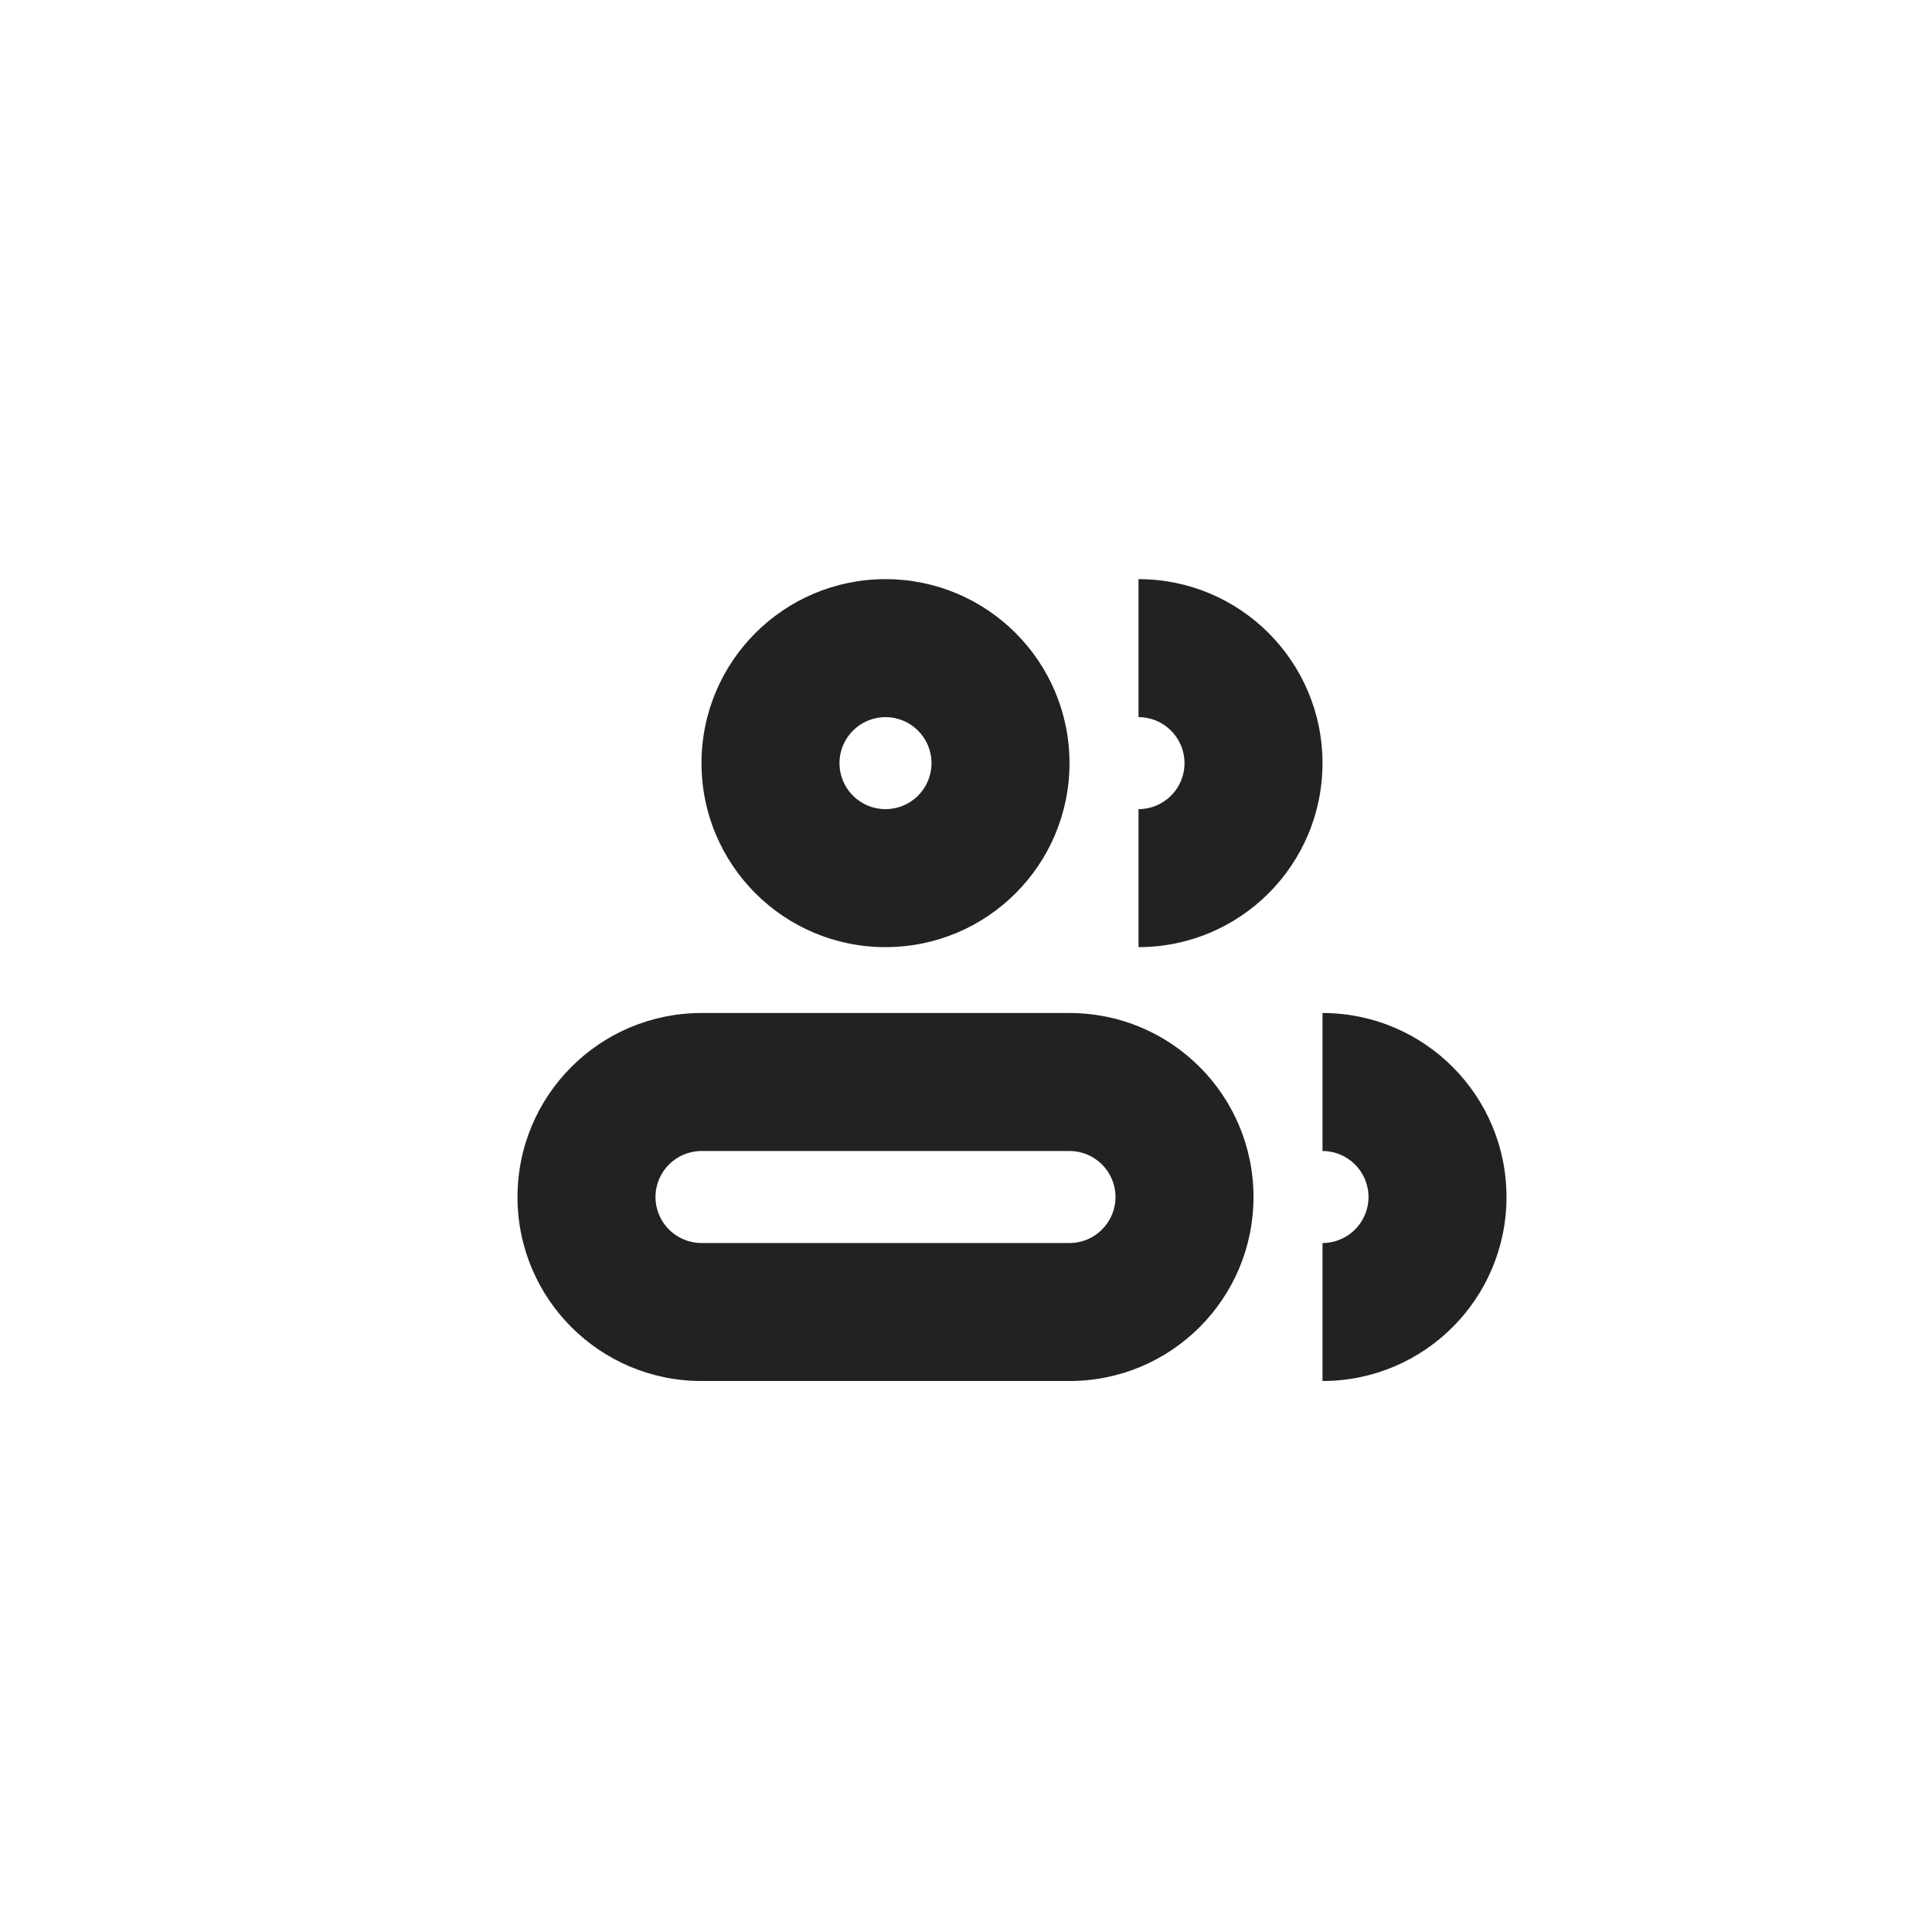 <svg width="21" height="21" viewBox="0 0 21 21" fill="none" xmlns="http://www.w3.org/2000/svg">
<path fill-rule="evenodd" clip-rule="evenodd" d="M9.625 8.795C9.901 8.795 10.125 8.572 10.125 8.295C10.125 8.019 9.901 7.795 9.625 7.795C9.349 7.795 9.125 8.019 9.125 8.295C9.125 8.572 9.349 8.795 9.625 8.795ZM9.625 10.295C10.73 10.295 11.625 9.4 11.625 8.295C11.625 7.191 10.73 6.295 9.625 6.295C8.52 6.295 7.625 7.191 7.625 8.295C7.625 9.4 8.52 10.295 9.625 10.295ZM7.625 12.511C7.349 12.511 7.125 12.735 7.125 13.011C7.125 13.287 7.349 13.511 7.625 13.511H11.625C11.901 13.511 12.125 13.287 12.125 13.011C12.125 12.735 11.901 12.511 11.625 12.511H7.625ZM11.625 11.011H7.625C6.52 11.011 5.625 11.907 5.625 13.011C5.625 14.116 6.52 15.011 7.625 15.011H11.625C12.73 15.011 13.625 14.116 13.625 13.011C13.625 11.907 12.73 11.011 11.625 11.011ZM12.375 8.795C12.651 8.795 12.875 8.572 12.875 8.295C12.875 8.019 12.651 7.795 12.375 7.795V6.295C13.48 6.295 14.375 7.191 14.375 8.295C14.375 9.4 13.48 10.295 12.375 10.295V8.795ZM14.375 15.011V13.511C14.651 13.511 14.875 13.287 14.875 13.011C14.875 12.735 14.651 12.511 14.375 12.511V11.011C15.48 11.011 16.375 11.907 16.375 13.011C16.375 14.116 15.48 15.011 14.375 15.011Z" fill="#212322"/>
</svg>
